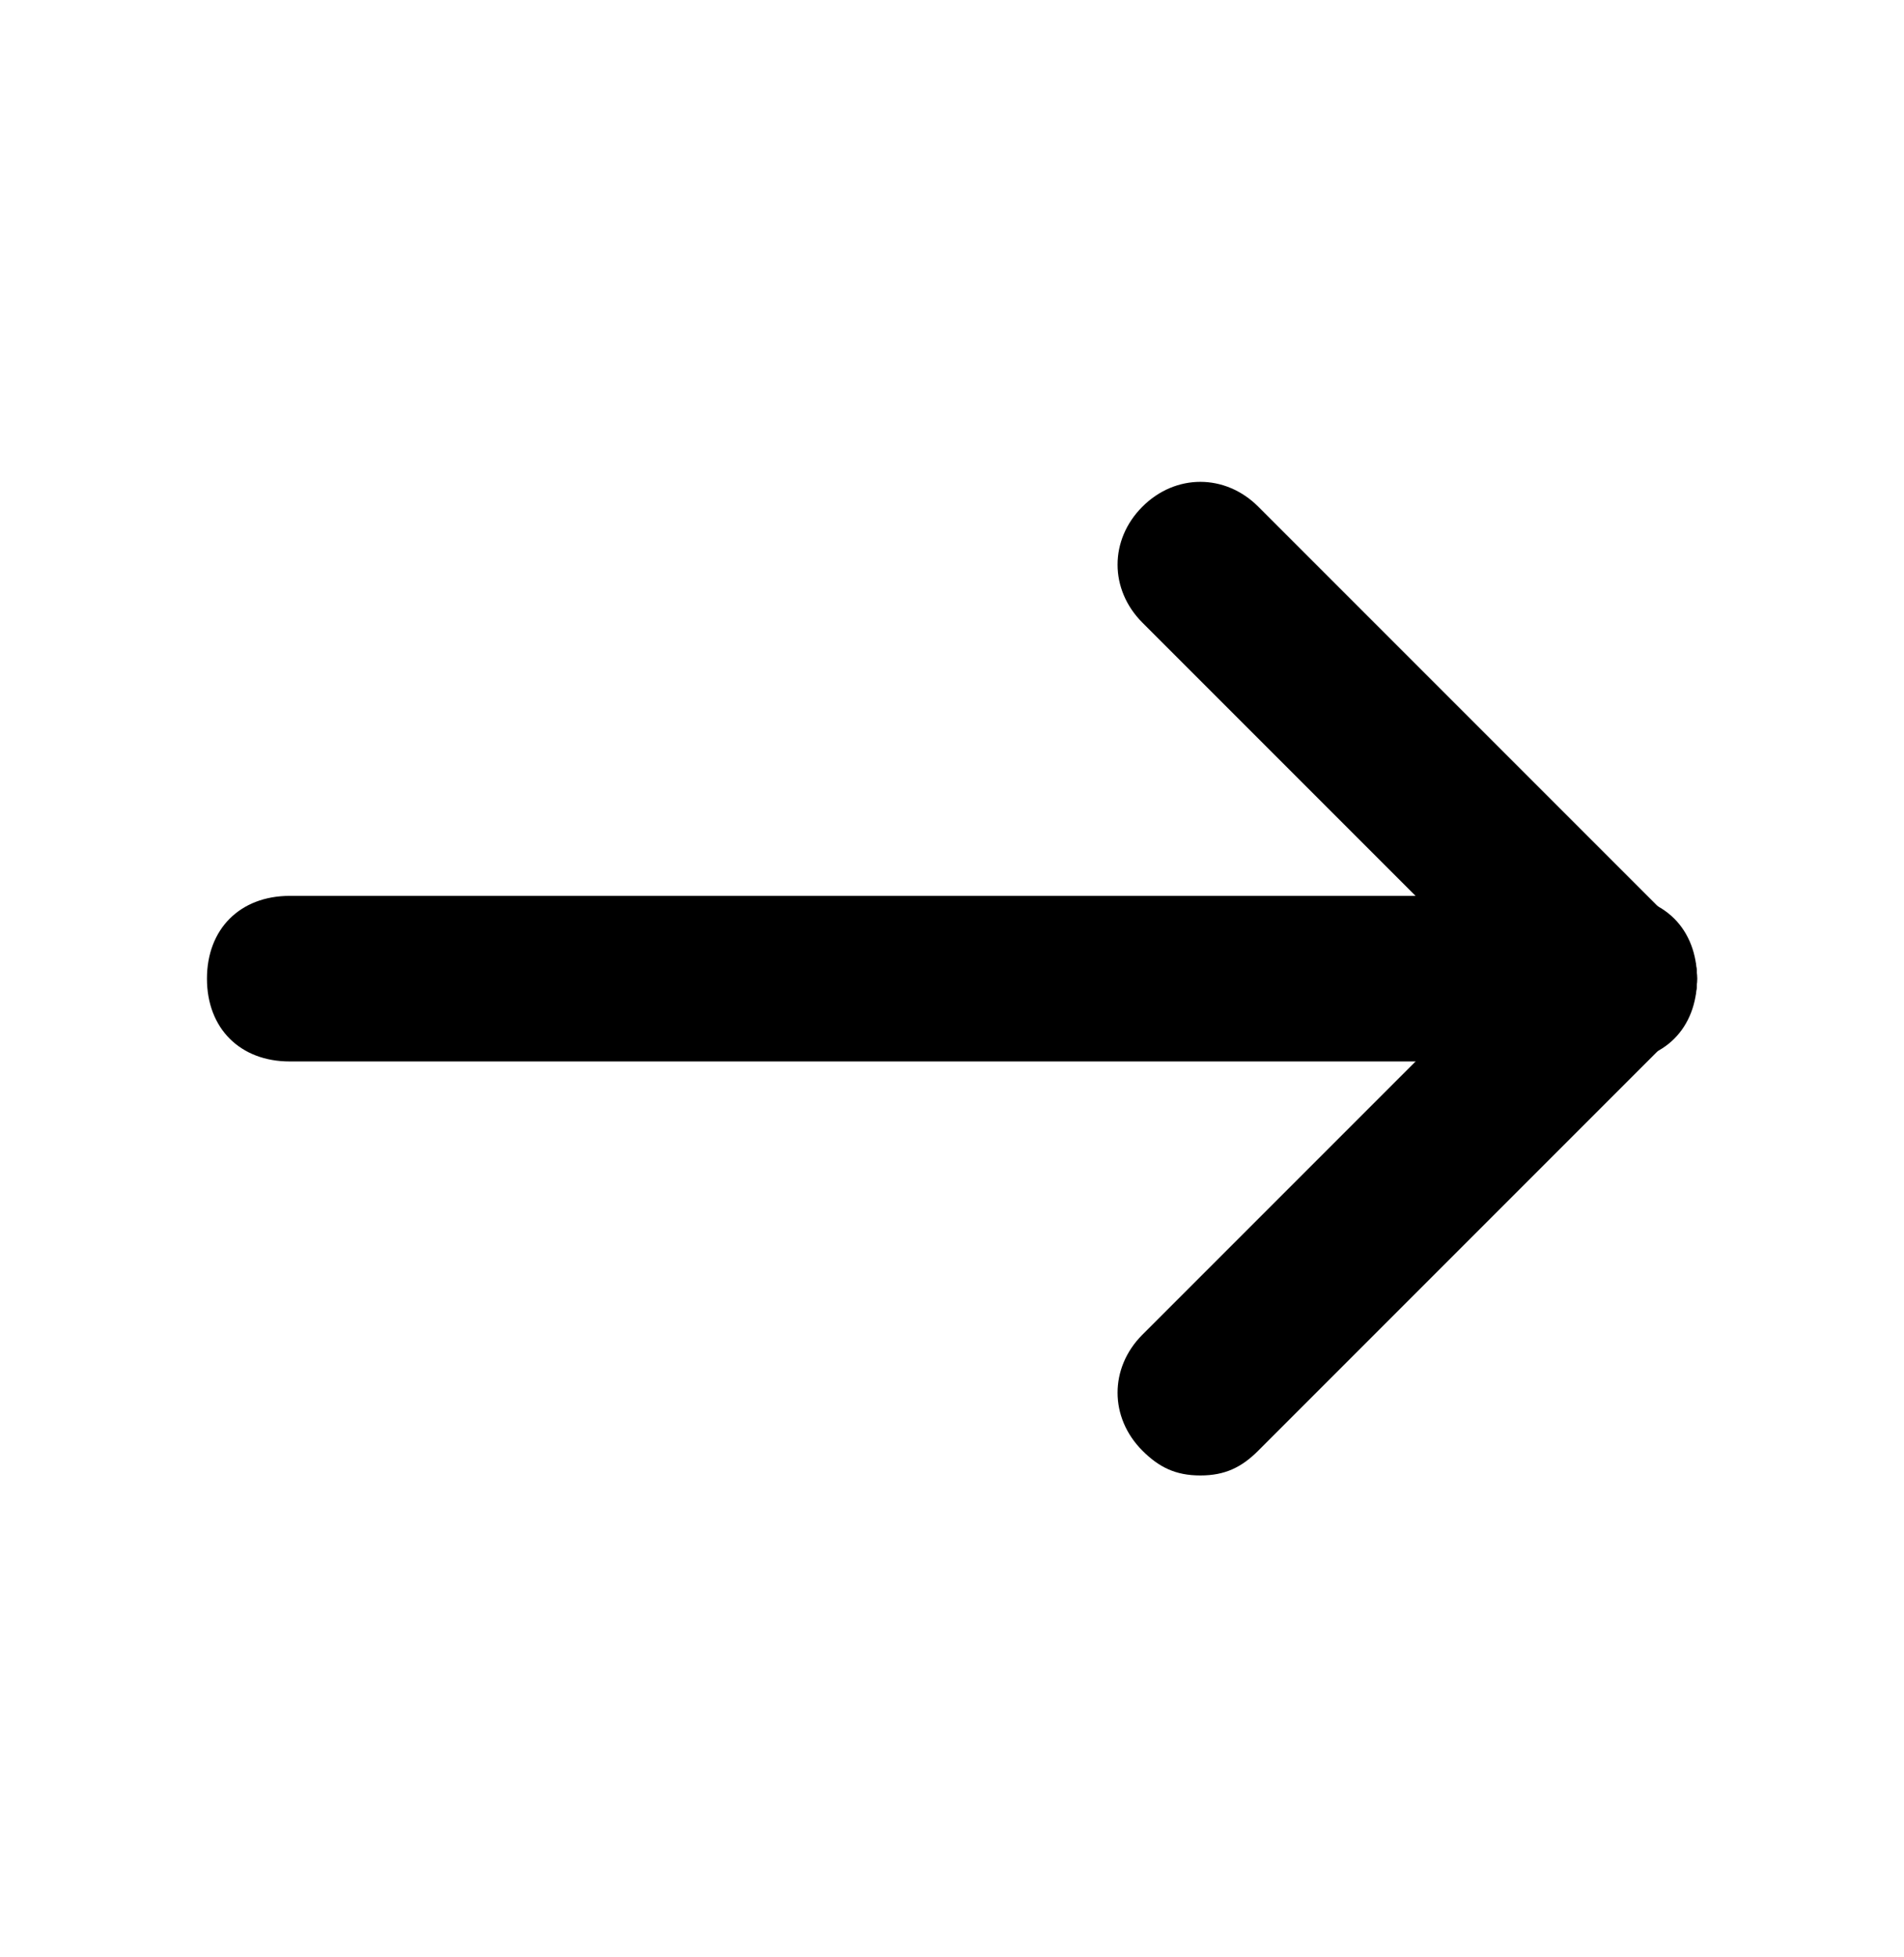<svg width="36" height="37" viewBox="0 0 36 37" fill="none" xmlns="http://www.w3.org/2000/svg">
<path d="M22.696 27.891C22.226 27.891 21.913 27.735 21.6 27.422C20.974 26.796 20.974 25.857 21.6 25.23L29.426 17.404C30.052 16.778 30.991 16.778 31.617 17.404C32.243 18.03 32.243 18.97 31.617 19.596L23.791 27.422C23.478 27.735 23.165 27.891 22.696 27.891Z" fill="black"/>
<path d="M30.522 20.065C30.052 20.065 29.739 19.909 29.426 19.596L21.6 11.77C20.974 11.143 20.974 10.204 21.6 9.578C22.226 8.952 23.165 8.952 23.791 9.578L31.617 17.404C32.243 18.03 32.243 18.97 31.617 19.596C31.304 19.909 30.991 20.065 30.522 20.065Z" fill="black"/>
<path d="M30.522 20.065H5.478C4.539 20.065 3.913 19.439 3.913 18.5C3.913 17.561 4.539 16.935 5.478 16.935H30.522C31.461 16.935 32.087 17.561 32.087 18.5C32.087 19.439 31.461 20.065 30.522 20.065Z" fill="black"/>
</svg>
